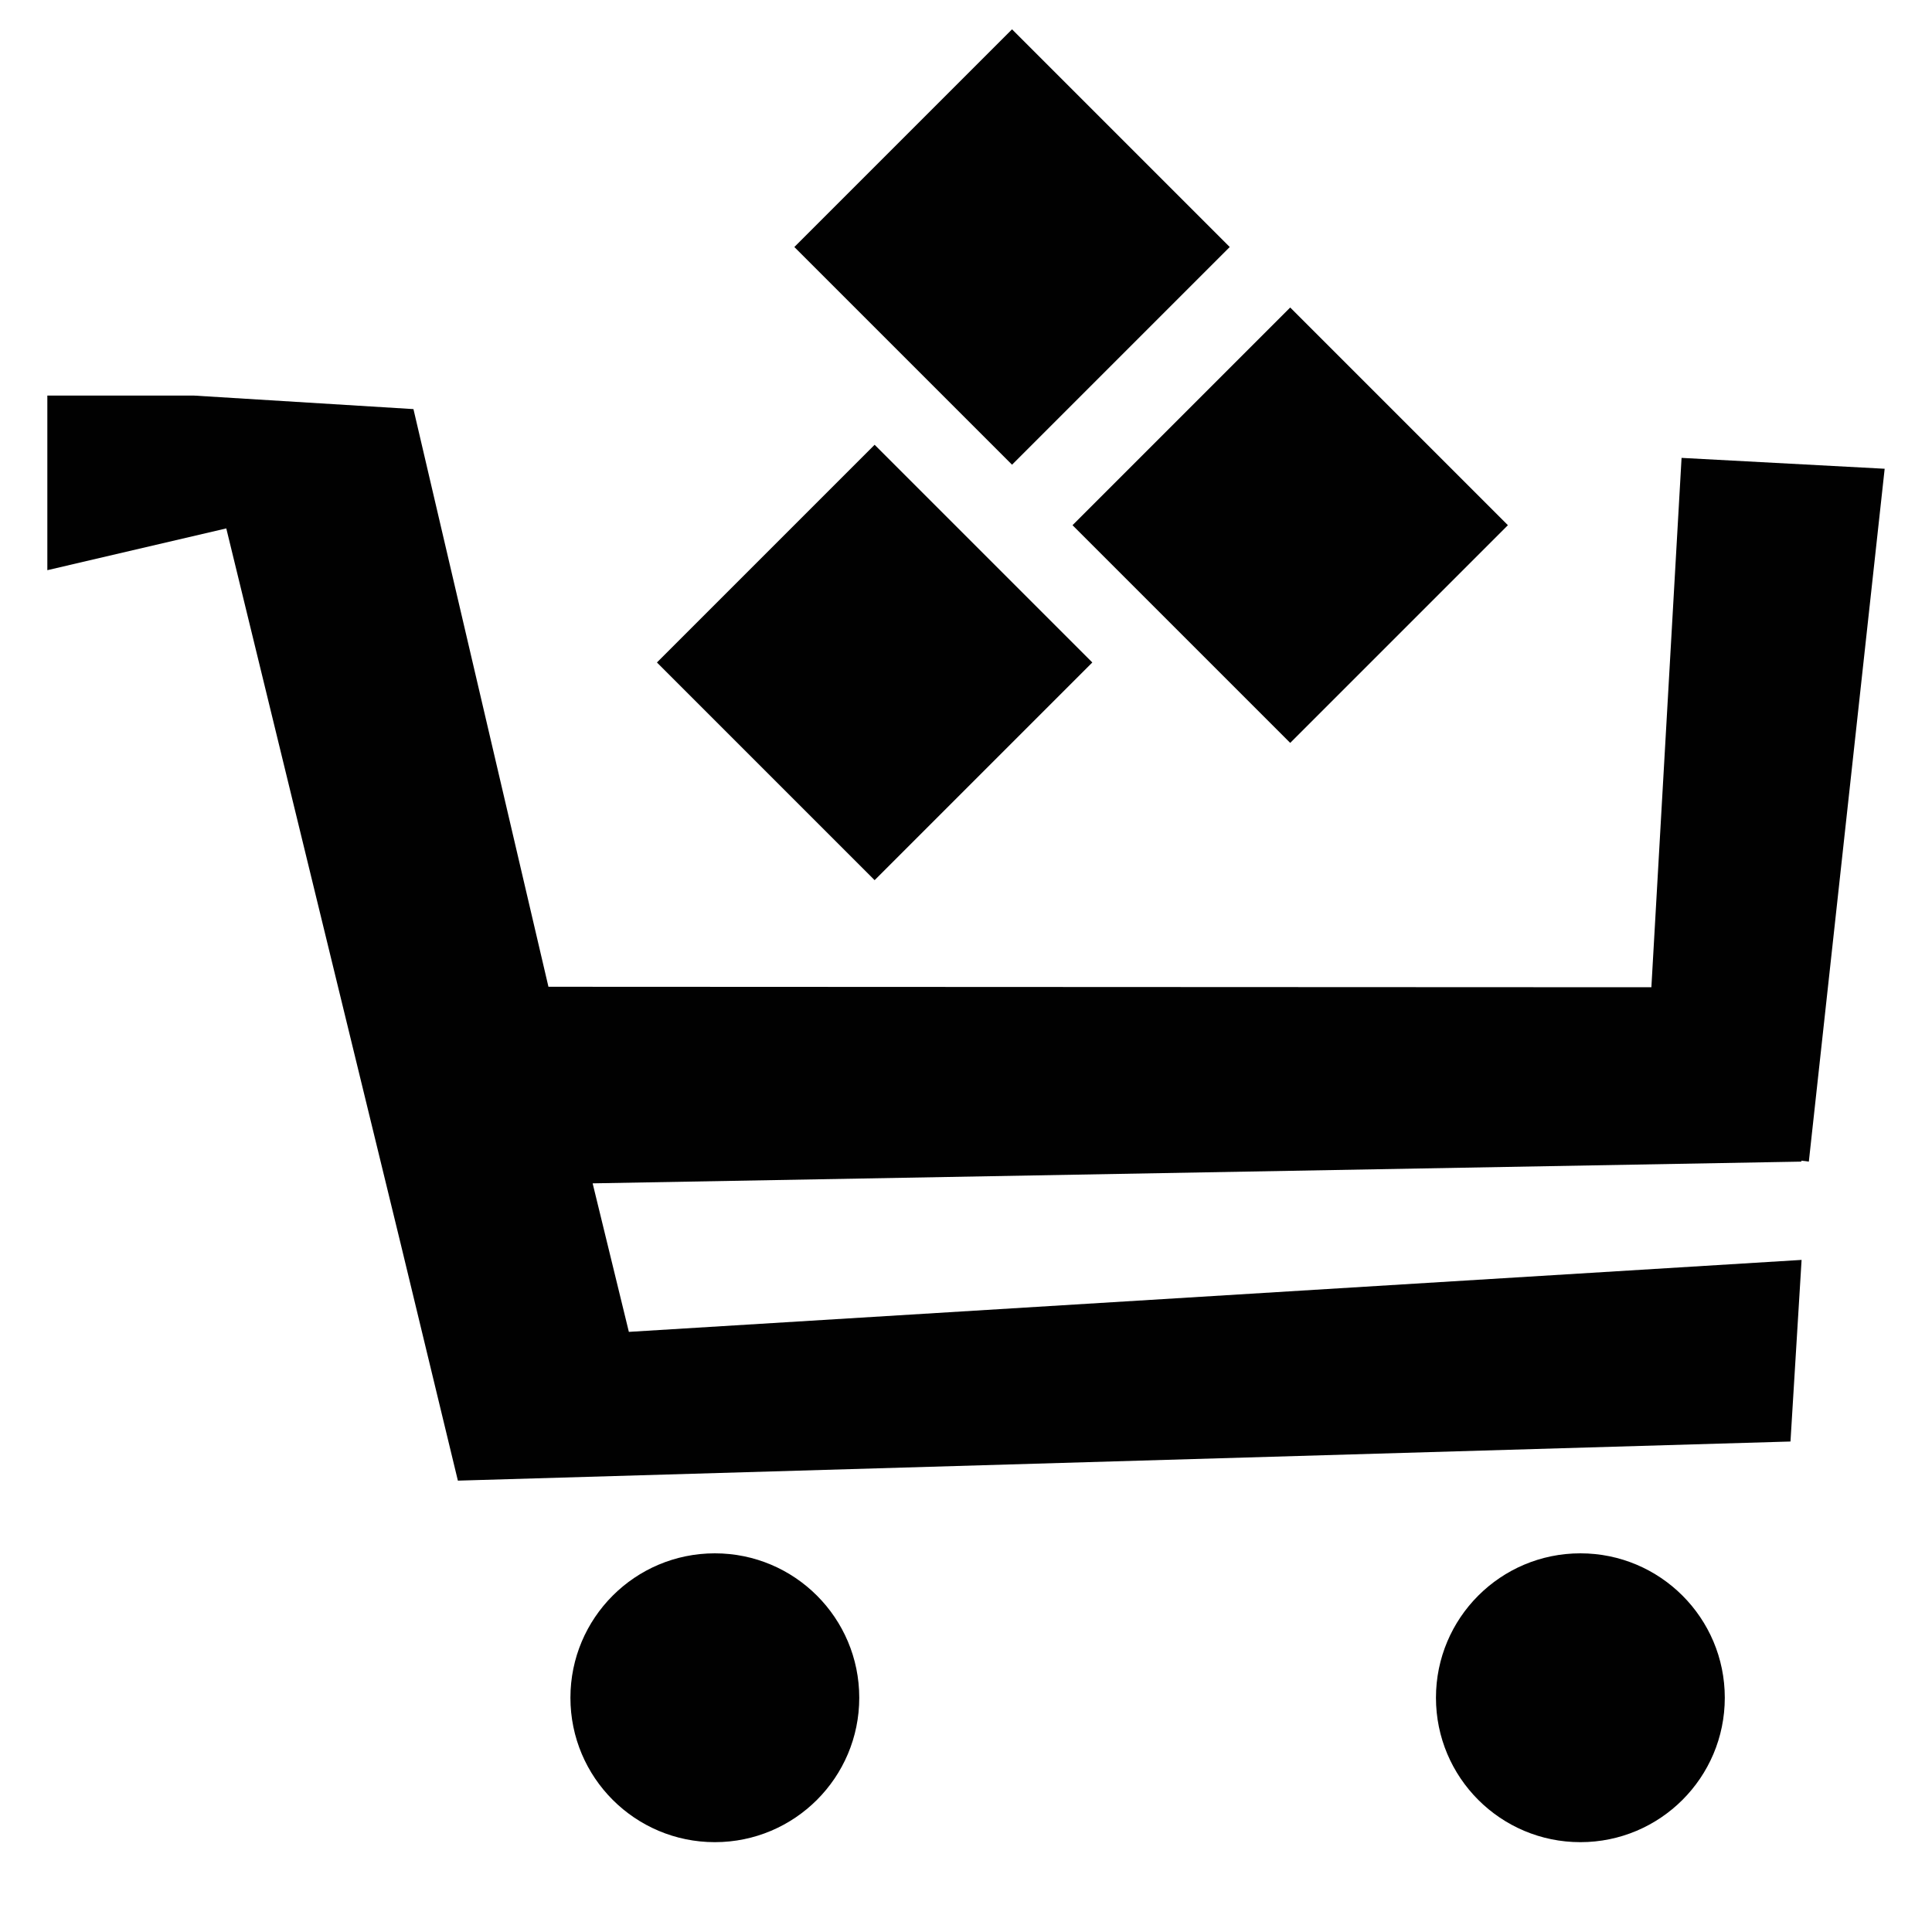 <?xml version="1.0" encoding="utf-8"?>
<!-- Generator: Adobe Illustrator 27.6.1, SVG Export Plug-In . SVG Version: 6.00 Build 0)  -->
<svg version="1.1" id="Layer_1" xmlns="http://www.w3.org/2000/svg" xmlns:xlink="http://www.w3.org/1999/xlink" x="0px" y="0px"
	 viewBox="0 0 800 800" style="enable-background:new 0 0 800 800;" xml:space="preserve">
<style type="text/css">
	.st0{fill-rule:evenodd;clip-rule:evenodd;fill:#010101;}
</style>
<g>
	<circle class="st0" cx="654.4" cy="703" r="59.8"/>
	<circle class="st0" cx="296" cy="703" r="59.8"/>
	<polygon class="st0" points="745.9,480.6 749,481 780.4,194.1 696.3,189.6 683.8,408.8 683.7,408.8 227.1,408.6 171.2,169.4 
		80.3,163.8 19.6,163.8 19.6,236.1 93.7,218.8 166,515.4 189.6,613.1 741.4,596.9 746,521.7 260.4,551.5 245.4,490 745.9,481 	"/>
	
		<rect x="355.4" y="38.5" transform="matrix(0.707 -0.707 0.707 0.707 50.436 326.332)" class="st0" width="127.5" height="127.5"/>
	
		<rect x="470.6" y="153.7" transform="matrix(0.707 -0.707 0.707 0.707 2.723 441.522)" class="st0" width="127.5" height="127.5"/>
	
		<rect x="298.5" y="210.5" transform="matrix(0.707 -0.707 0.707 0.707 -87.844 336.531)" class="st0" width="127.5" height="127.5"/>
</g>
</svg>
